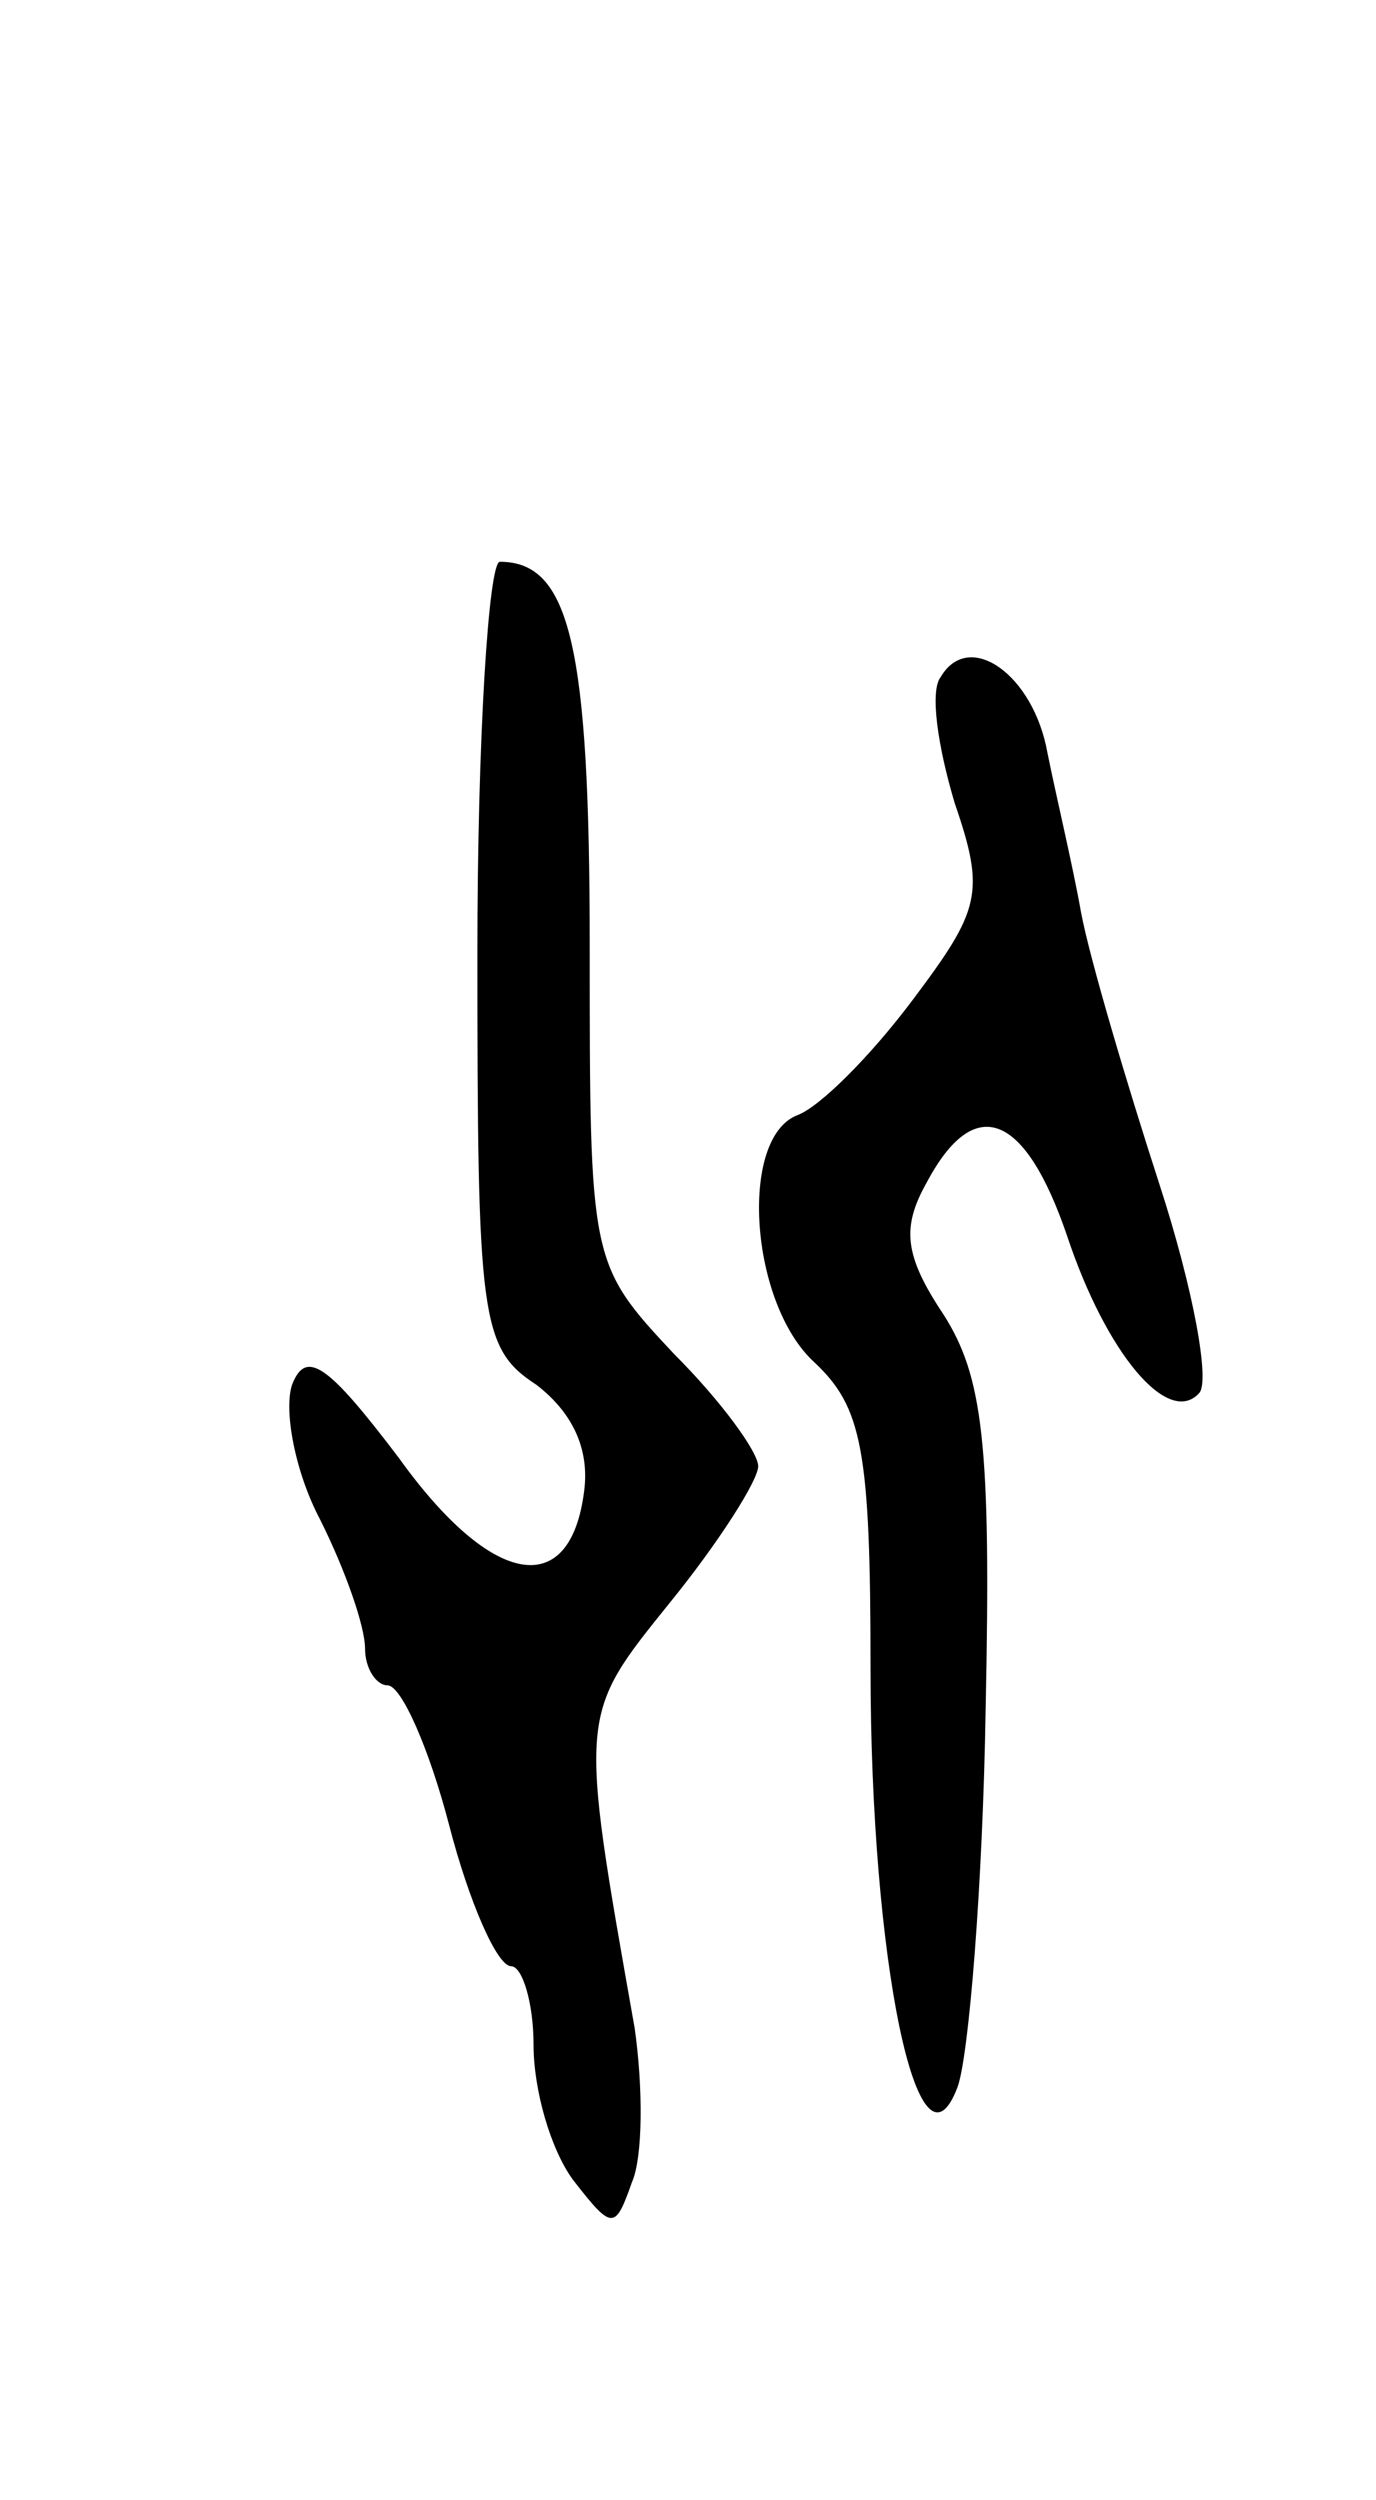 <svg version="1.0" xmlns="http://www.w3.org/2000/svg"
 width="49pt" height="89pt" viewBox="0 0 49 89"
 preserveAspectRatio="xMidYMid meet">
<g transform="translate(0,89) scale(0.1,-0.1)"
fill="#000000" stroke="none">
<path d="M170 551 c0 -130 1 -141 21 -154 13 -10 19 -23 17 -38 -5 -39 -33
-34 -66 12 -25 33 -33 39 -38 26 -3 -9 1 -31 10 -48 9 -18 16 -38 16 -46 0 -7
4 -13 8 -13 5 0 15 -23 22 -50 7 -27 17 -50 22 -50 4 0 8 -13 8 -28 0 -16 6
-37 14 -48 14 -18 15 -18 21 -1 4 9 4 34 1 55 -20 113 -20 111 13 152 17 21
31 43 31 48 0 5 -13 23 -30 40 -30 32 -30 33 -30 145 0 107 -7 137 -32 137 -4
0 -8 -63 -8 -139z"/>
<path d="M335 649 c-4 -5 -1 -25 5 -45 11 -32 9 -38 -15 -70 -15 -20 -33 -38
-41 -41 -21 -8 -17 -67 6 -88 17 -16 20 -31 20 -109 0 -104 17 -186 31 -149 4
11 9 72 10 135 2 94 -1 118 -15 140 -14 21 -15 31 -6 47 17 32 35 25 50 -19
14 -42 36 -68 47 -56 4 4 -2 37 -14 74 -12 37 -25 81 -28 97 -3 17 -9 42 -12
57 -5 28 -28 44 -38 27z"/>
</g>
</svg>
